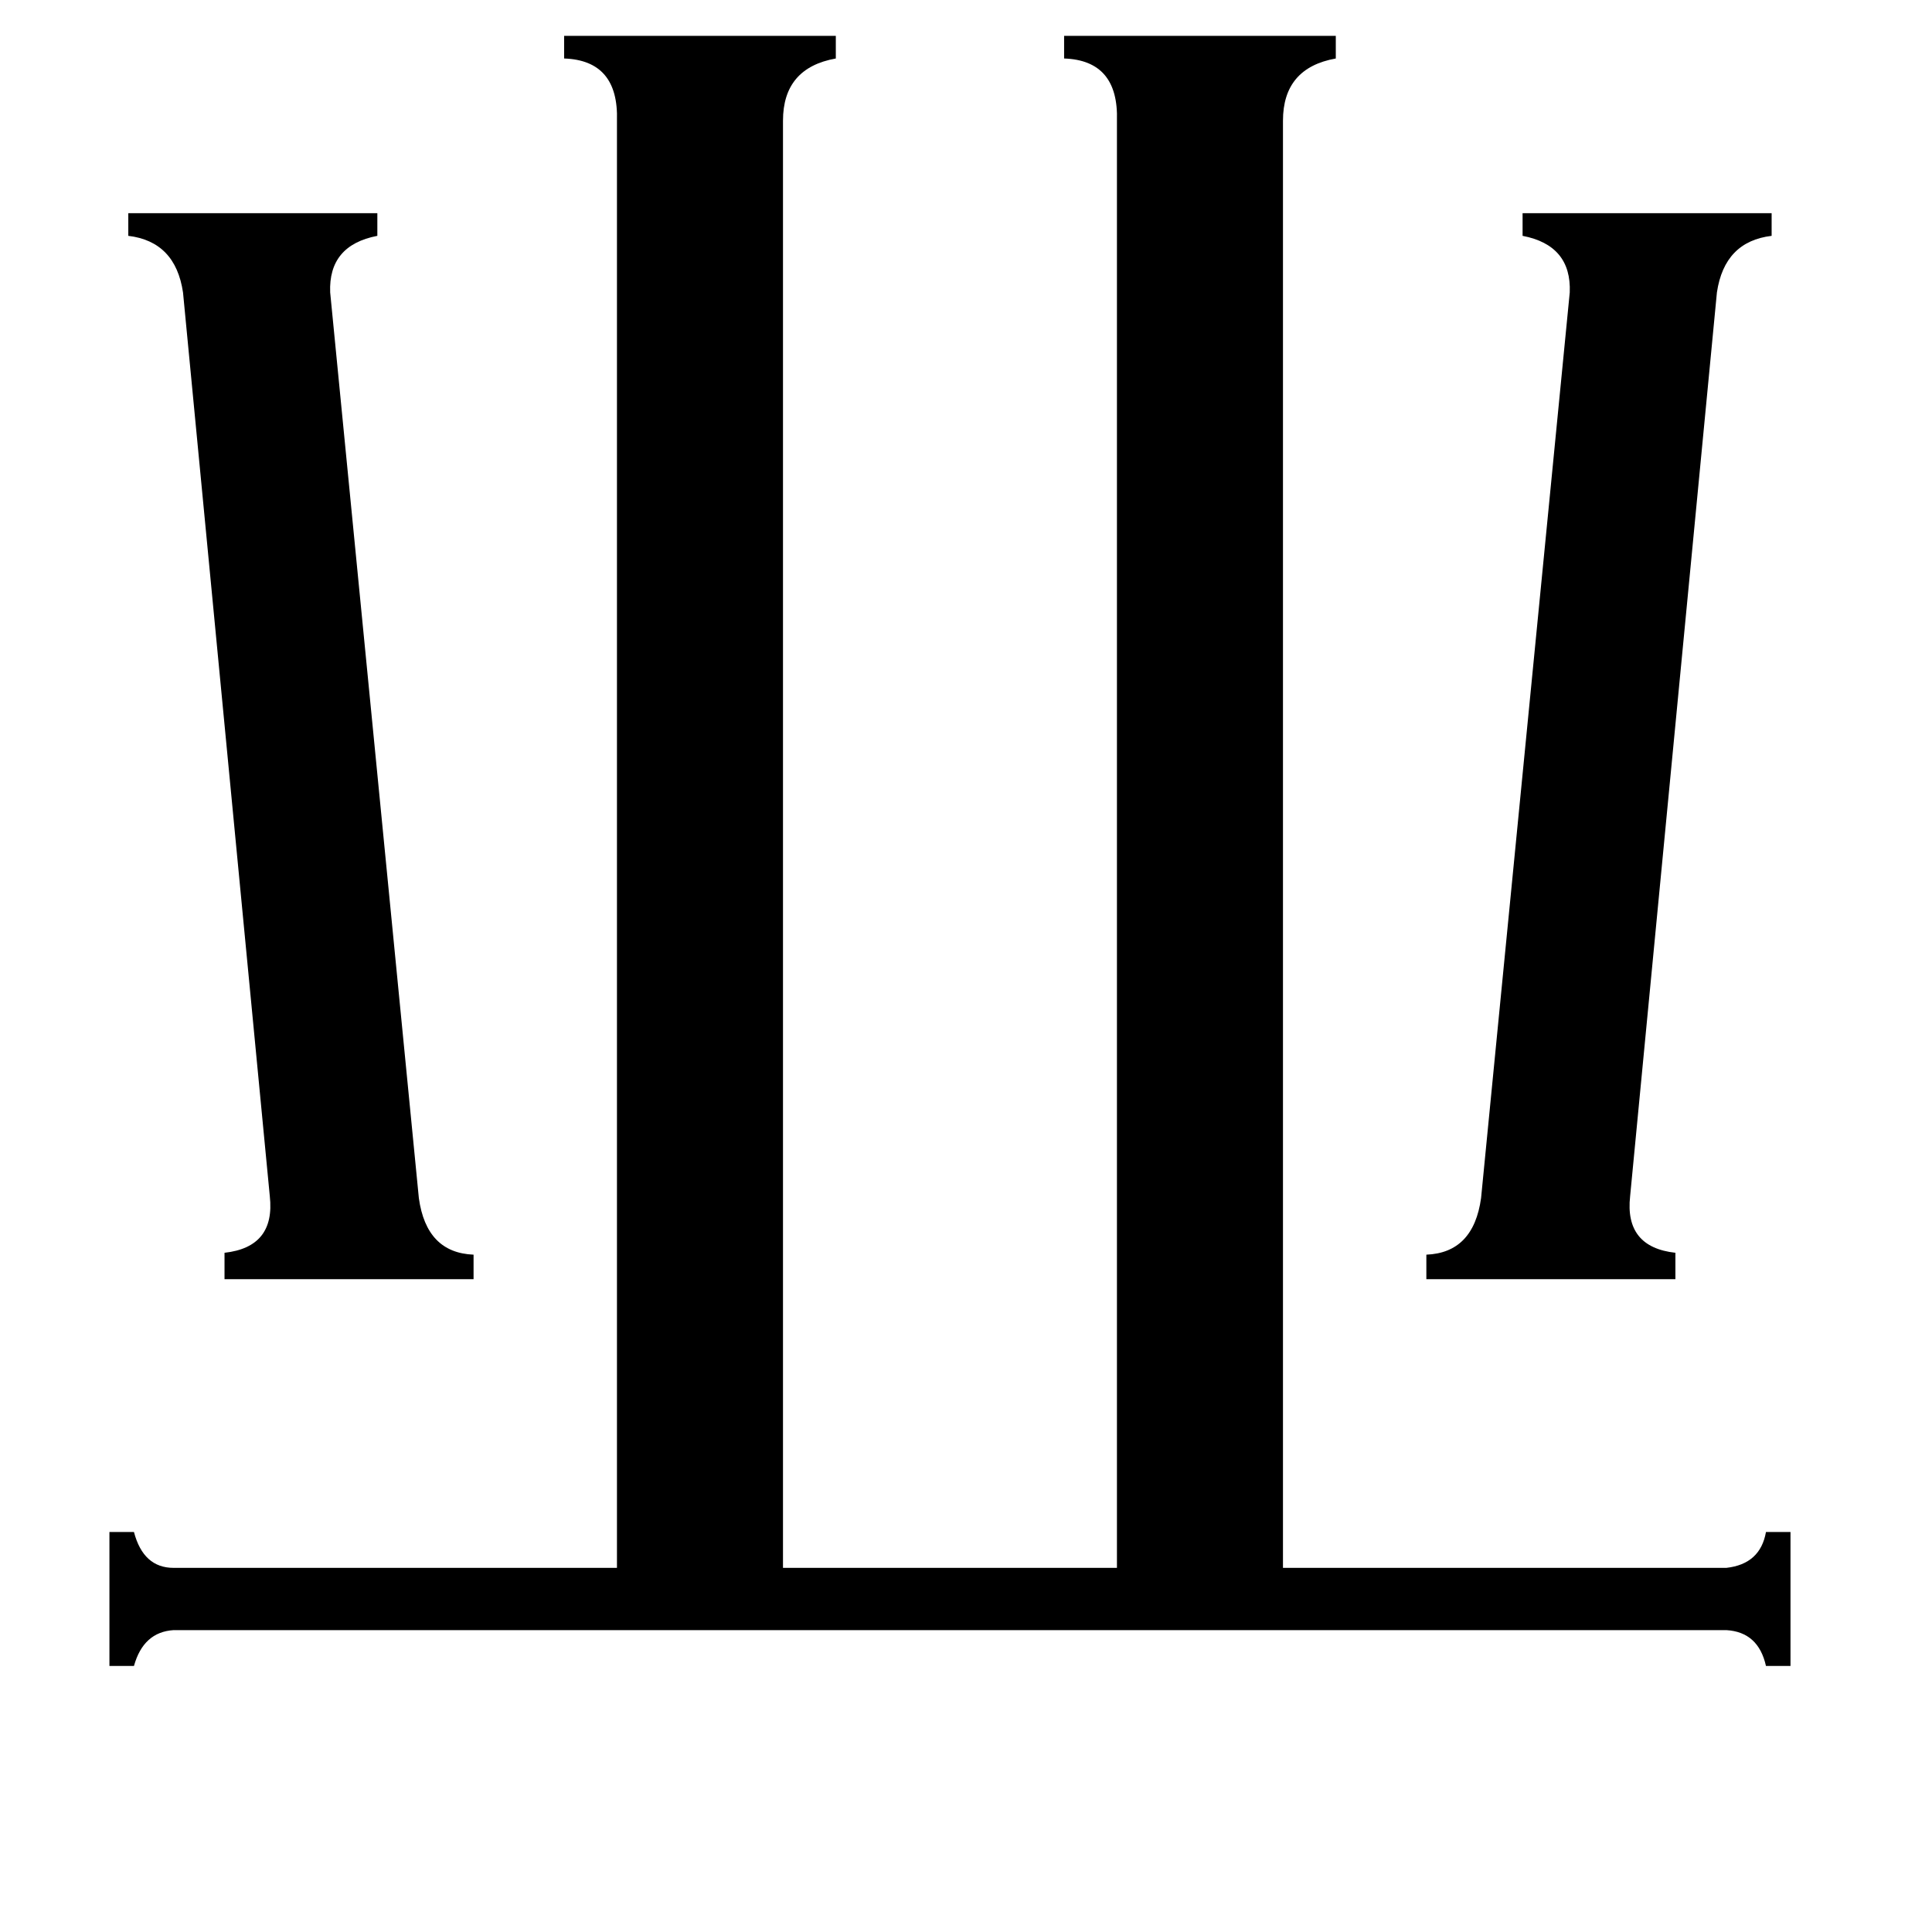 <svg xmlns="http://www.w3.org/2000/svg" viewBox="0 -800 1024 1024">
	<path fill="#000000" d="M832 -645Q833 -670 807 -675V-687H939V-675Q914 -672 910 -645L864 -166Q861 -139 888 -136V-122H756V-135Q781 -136 785 -165ZM222 -165Q226 -136 251 -135V-122H119V-136Q146 -139 143 -166L97 -645Q93 -672 68 -675V-687H200V-675Q174 -670 175 -645ZM327 -736Q328 -768 299 -769V-781H443V-769Q415 -764 415 -736V31H592V-736Q593 -768 564 -769V-781H708V-769Q680 -764 680 -736V31H915Q933 29 936 12H949V83H936Q932 65 915 64H92Q76 65 71 83H58V12H71Q76 31 92 31H327Z"/>
</svg>